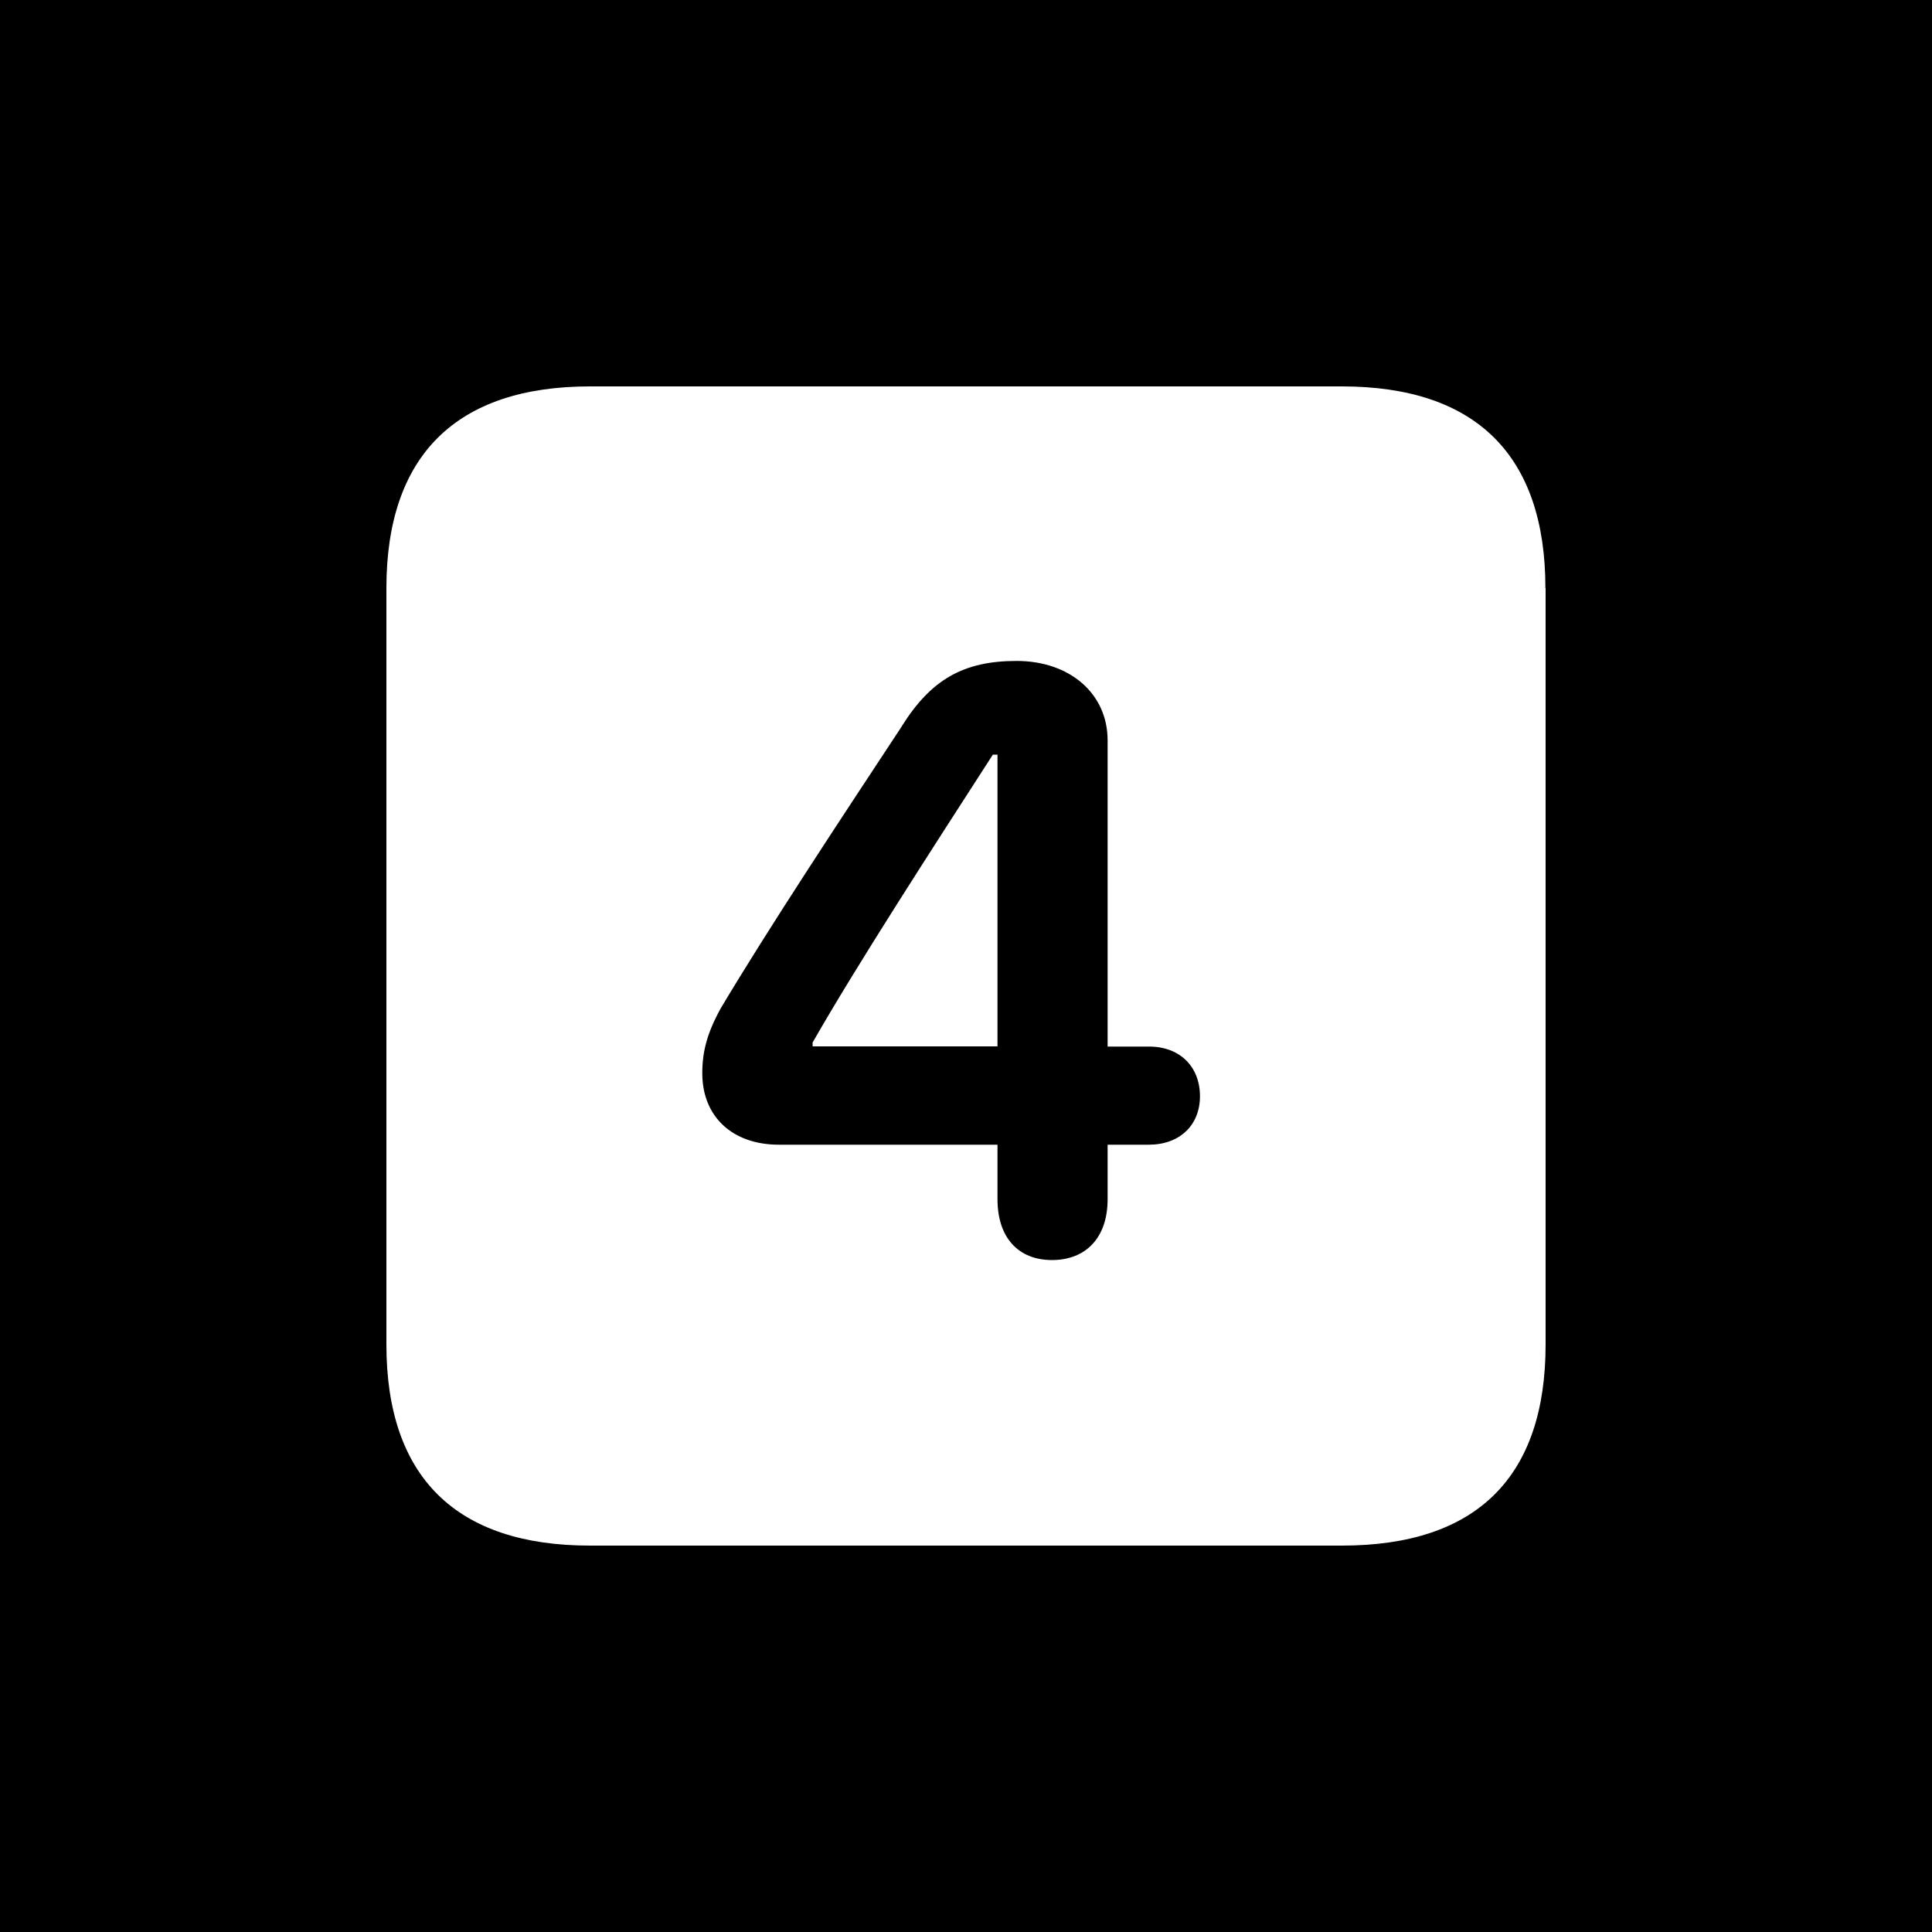 <?xml version="1.0" encoding="UTF-8"?>
<svg id="Play" xmlns="http://www.w3.org/2000/svg" viewBox="0 0 100 100">
  <defs>
    <style>
      .cls-1 {
        fill: #fff;
      }
    </style>
  </defs>
  <g id="Hotcue_4_Cuepoint_Cold" data-name="Hotcue 4 Cuepoint Cold">
    <g id="Background">
      <rect width="100" height="100"/>
    </g>
    <path class="cls-1" d="M80,30.44v39.15c0,6.87-3.58,10.41-10.54,10.41H30.54c-6.94,0-10.54-3.55-10.54-10.41V30.44c0-6.86,3.61-10.44,10.54-10.44h38.91c6.96,0,10.54,3.58,10.54,10.44ZM46.68,37.59c-3.21,4.87-6.92,10.48-9.38,14.61-.71,1.29-.95,2.25-.95,3.35,0,2.24,1.55,3.7,3.97,3.7h11.31v2.82c0,2,1.09,3.15,2.82,3.15s2.88-1.13,2.88-3.15v-2.82h2.13c1.59,0,2.65-1,2.65-2.51s-1.02-2.57-2.64-2.57h-2.14v-15.85c0-2.42-1.96-4.11-4.71-4.11s-4.43.96-5.95,3.39ZM51.63,54.16h-9.57v-.2c2.31-4.04,6.15-9.97,9.33-14.9h.24v15.1Z"/>
  </g>
</svg>